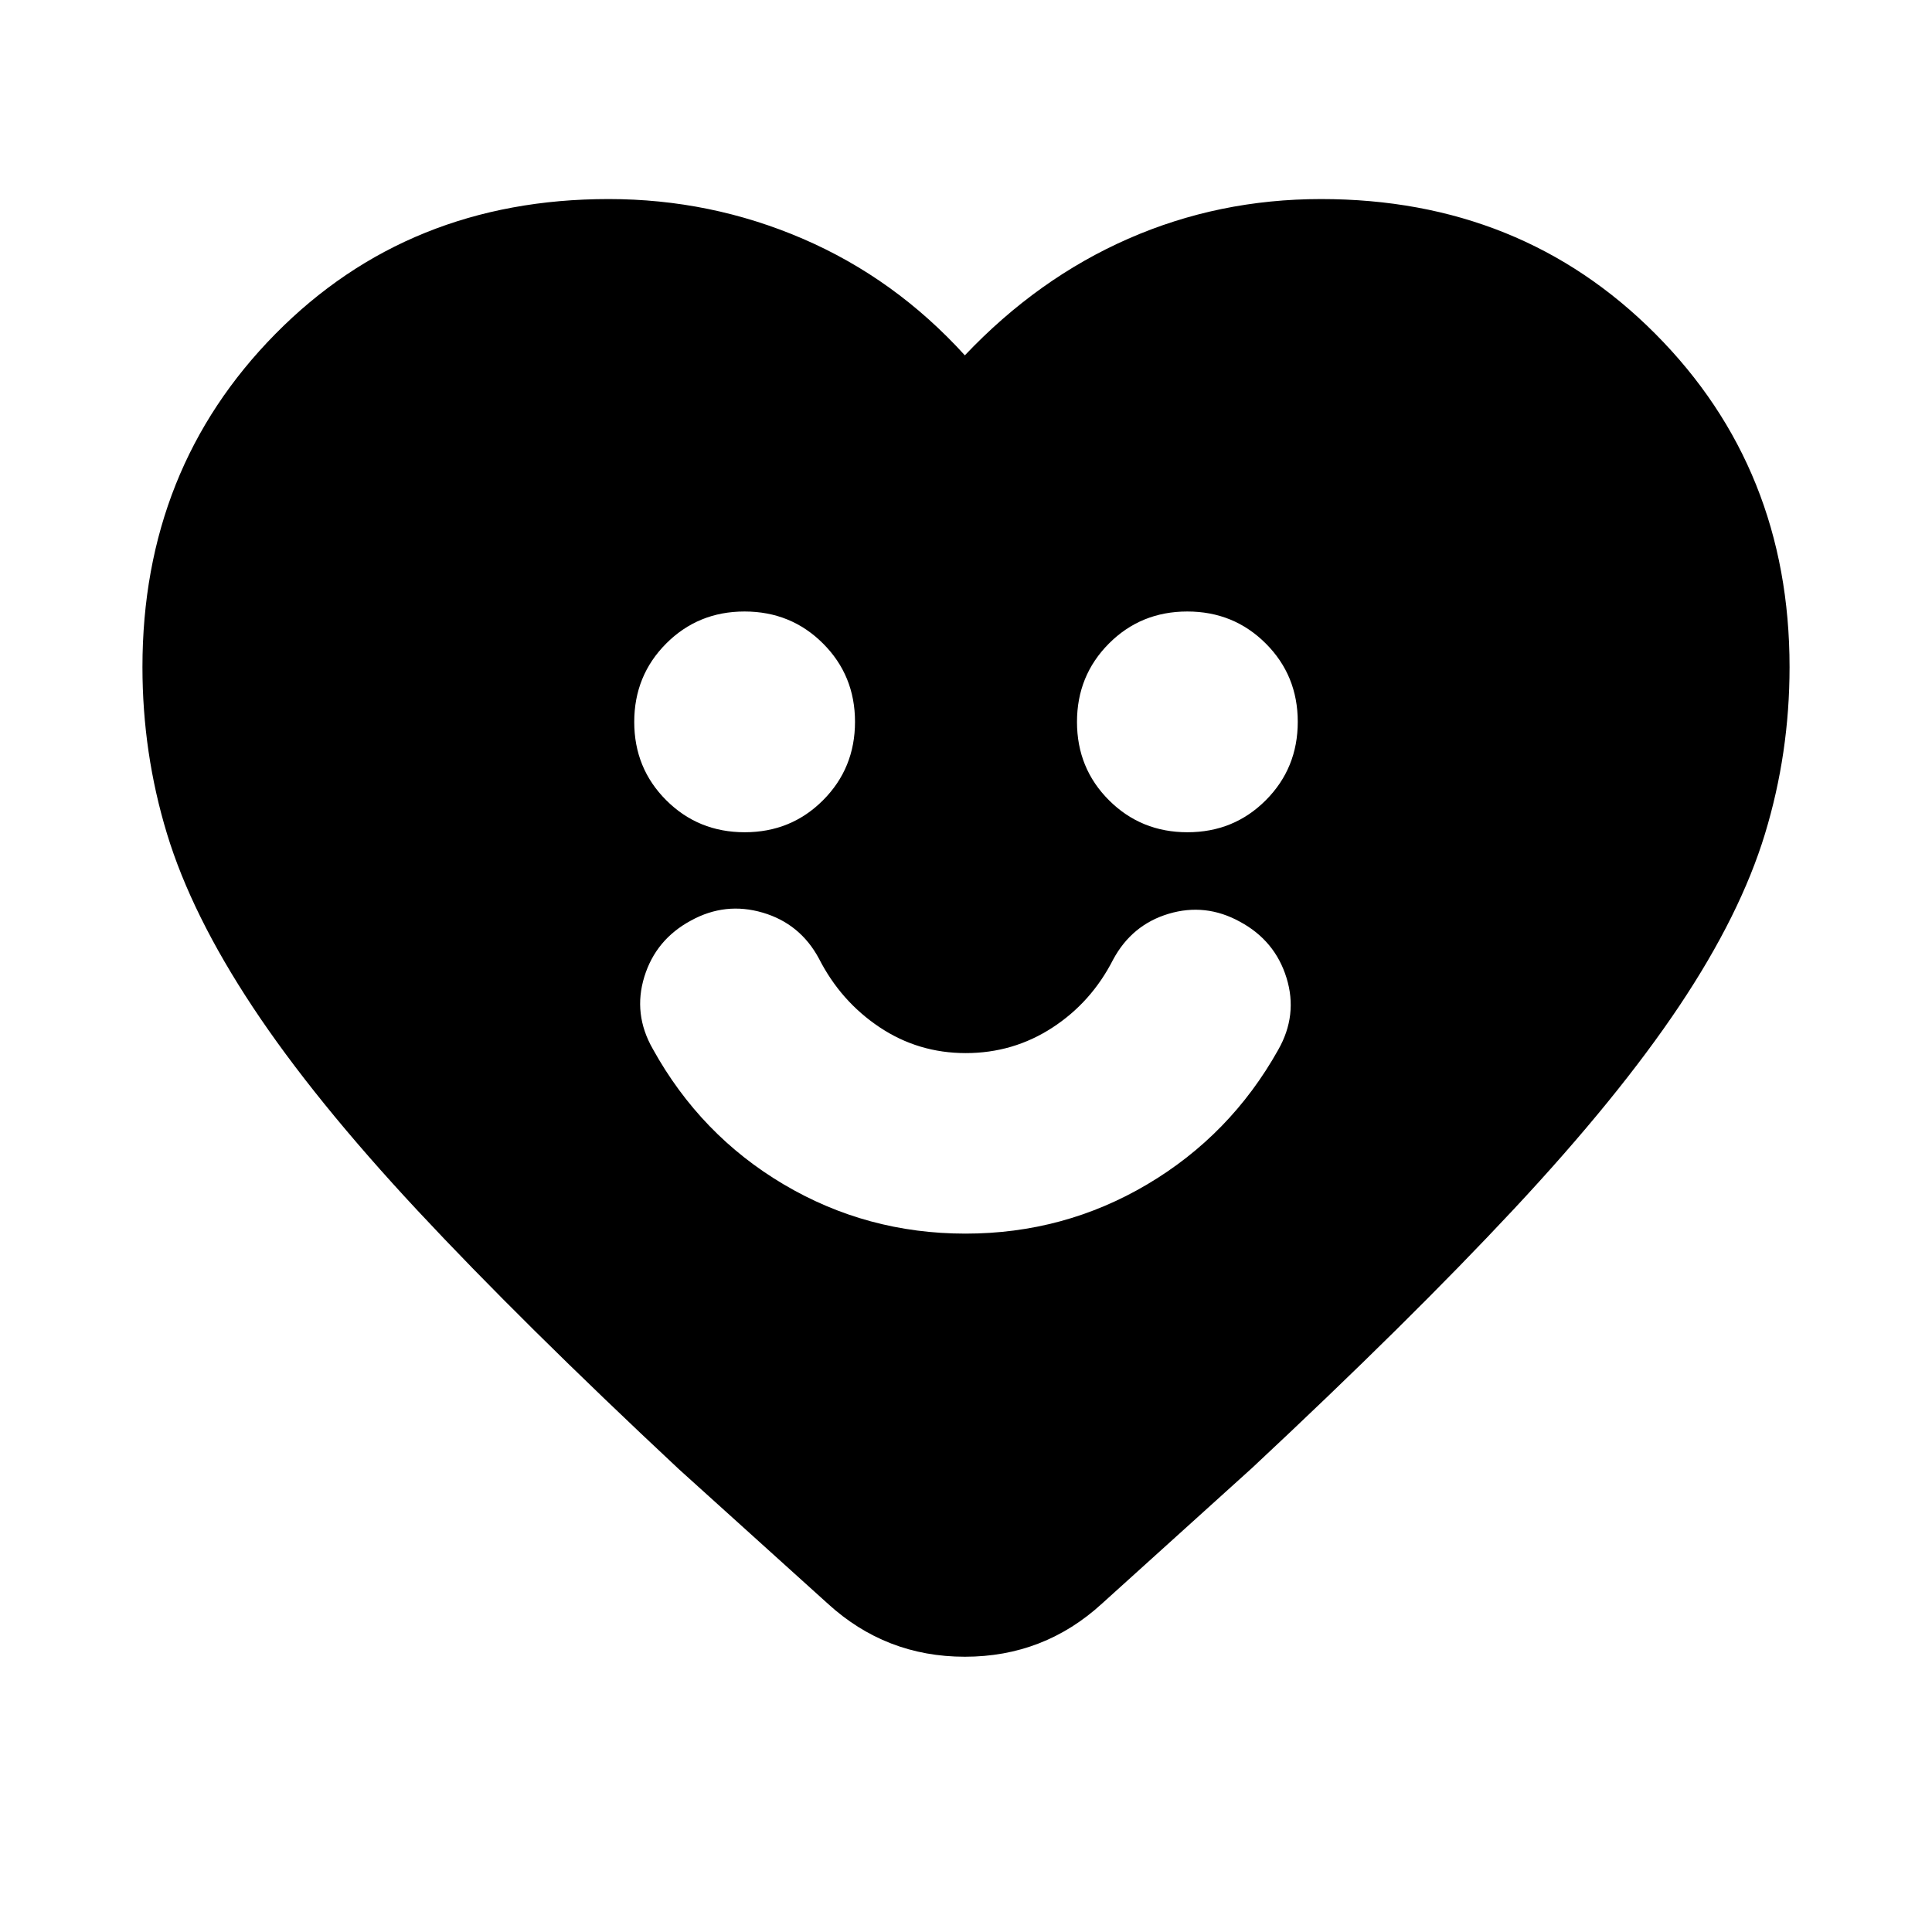 <svg xmlns="http://www.w3.org/2000/svg" height="24" viewBox="0 -960 960 960" width="24"><path d="M479.72-347.02q49 0 90.34-24.48 41.33-24.48 65.03-66.76 9.89-17.33 4.17-35.85-5.72-18.52-23.18-27.91-17.07-9.39-35.37-3.93-18.3 5.47-27.62 22.8-10.81 21.21-30.23 33.82-19.41 12.61-42.99 12.61-23.59 0-42.87-12.89-19.28-12.89-30.09-34.11-9.32-17.32-27.9-22.79-18.58-5.47-35.66 3.92-17.46 9.39-23.18 27.92-5.71 18.52 4.18 35.84 23.69 42.85 65.03 67.33 41.33 24.48 90.34 24.48ZM370.04-546.46q23.05 0 38.93-15.91 15.88-15.92 15.88-38.97 0-23.05-15.92-38.93-15.91-15.88-38.97-15.88-23.05 0-38.93 15.91-15.88 15.92-15.88 38.97 0 23.05 15.92 38.93 15.91 15.88 38.97 15.88Zm220 0q23.05 0 38.93-15.91 15.88-15.92 15.88-38.97 0-23.05-15.92-38.93-15.91-15.88-38.97-15.88-23.05 0-38.93 15.91-15.88 15.92-15.88 38.97 0 23.05 15.92 38.93 15.91 15.88 38.97 15.88ZM479.43-783.44q36.2-38.17 81.15-57.91 44.96-19.74 95.85-19.74 99.47 0 166.13 67t66.66 165.55q0 42.76-12.21 82.87-12.21 40.12-42.57 85.52-30.35 45.41-82.23 100.97-51.87 55.57-130.08 128.62l-74.54 67.36q-28.83 26.42-68.14 26.42-39.32 0-68.17-26.42L337.3-230q-77.95-72.88-129.67-128.32-51.71-55.44-82.07-101.34-30.36-45.89-42.57-86.01-12.21-40.11-12.21-82.87 0-98.55 66.08-165.55 66.09-67 165.57-67 50.69 0 96.5 19.74t80.5 57.91Z"/></svg>